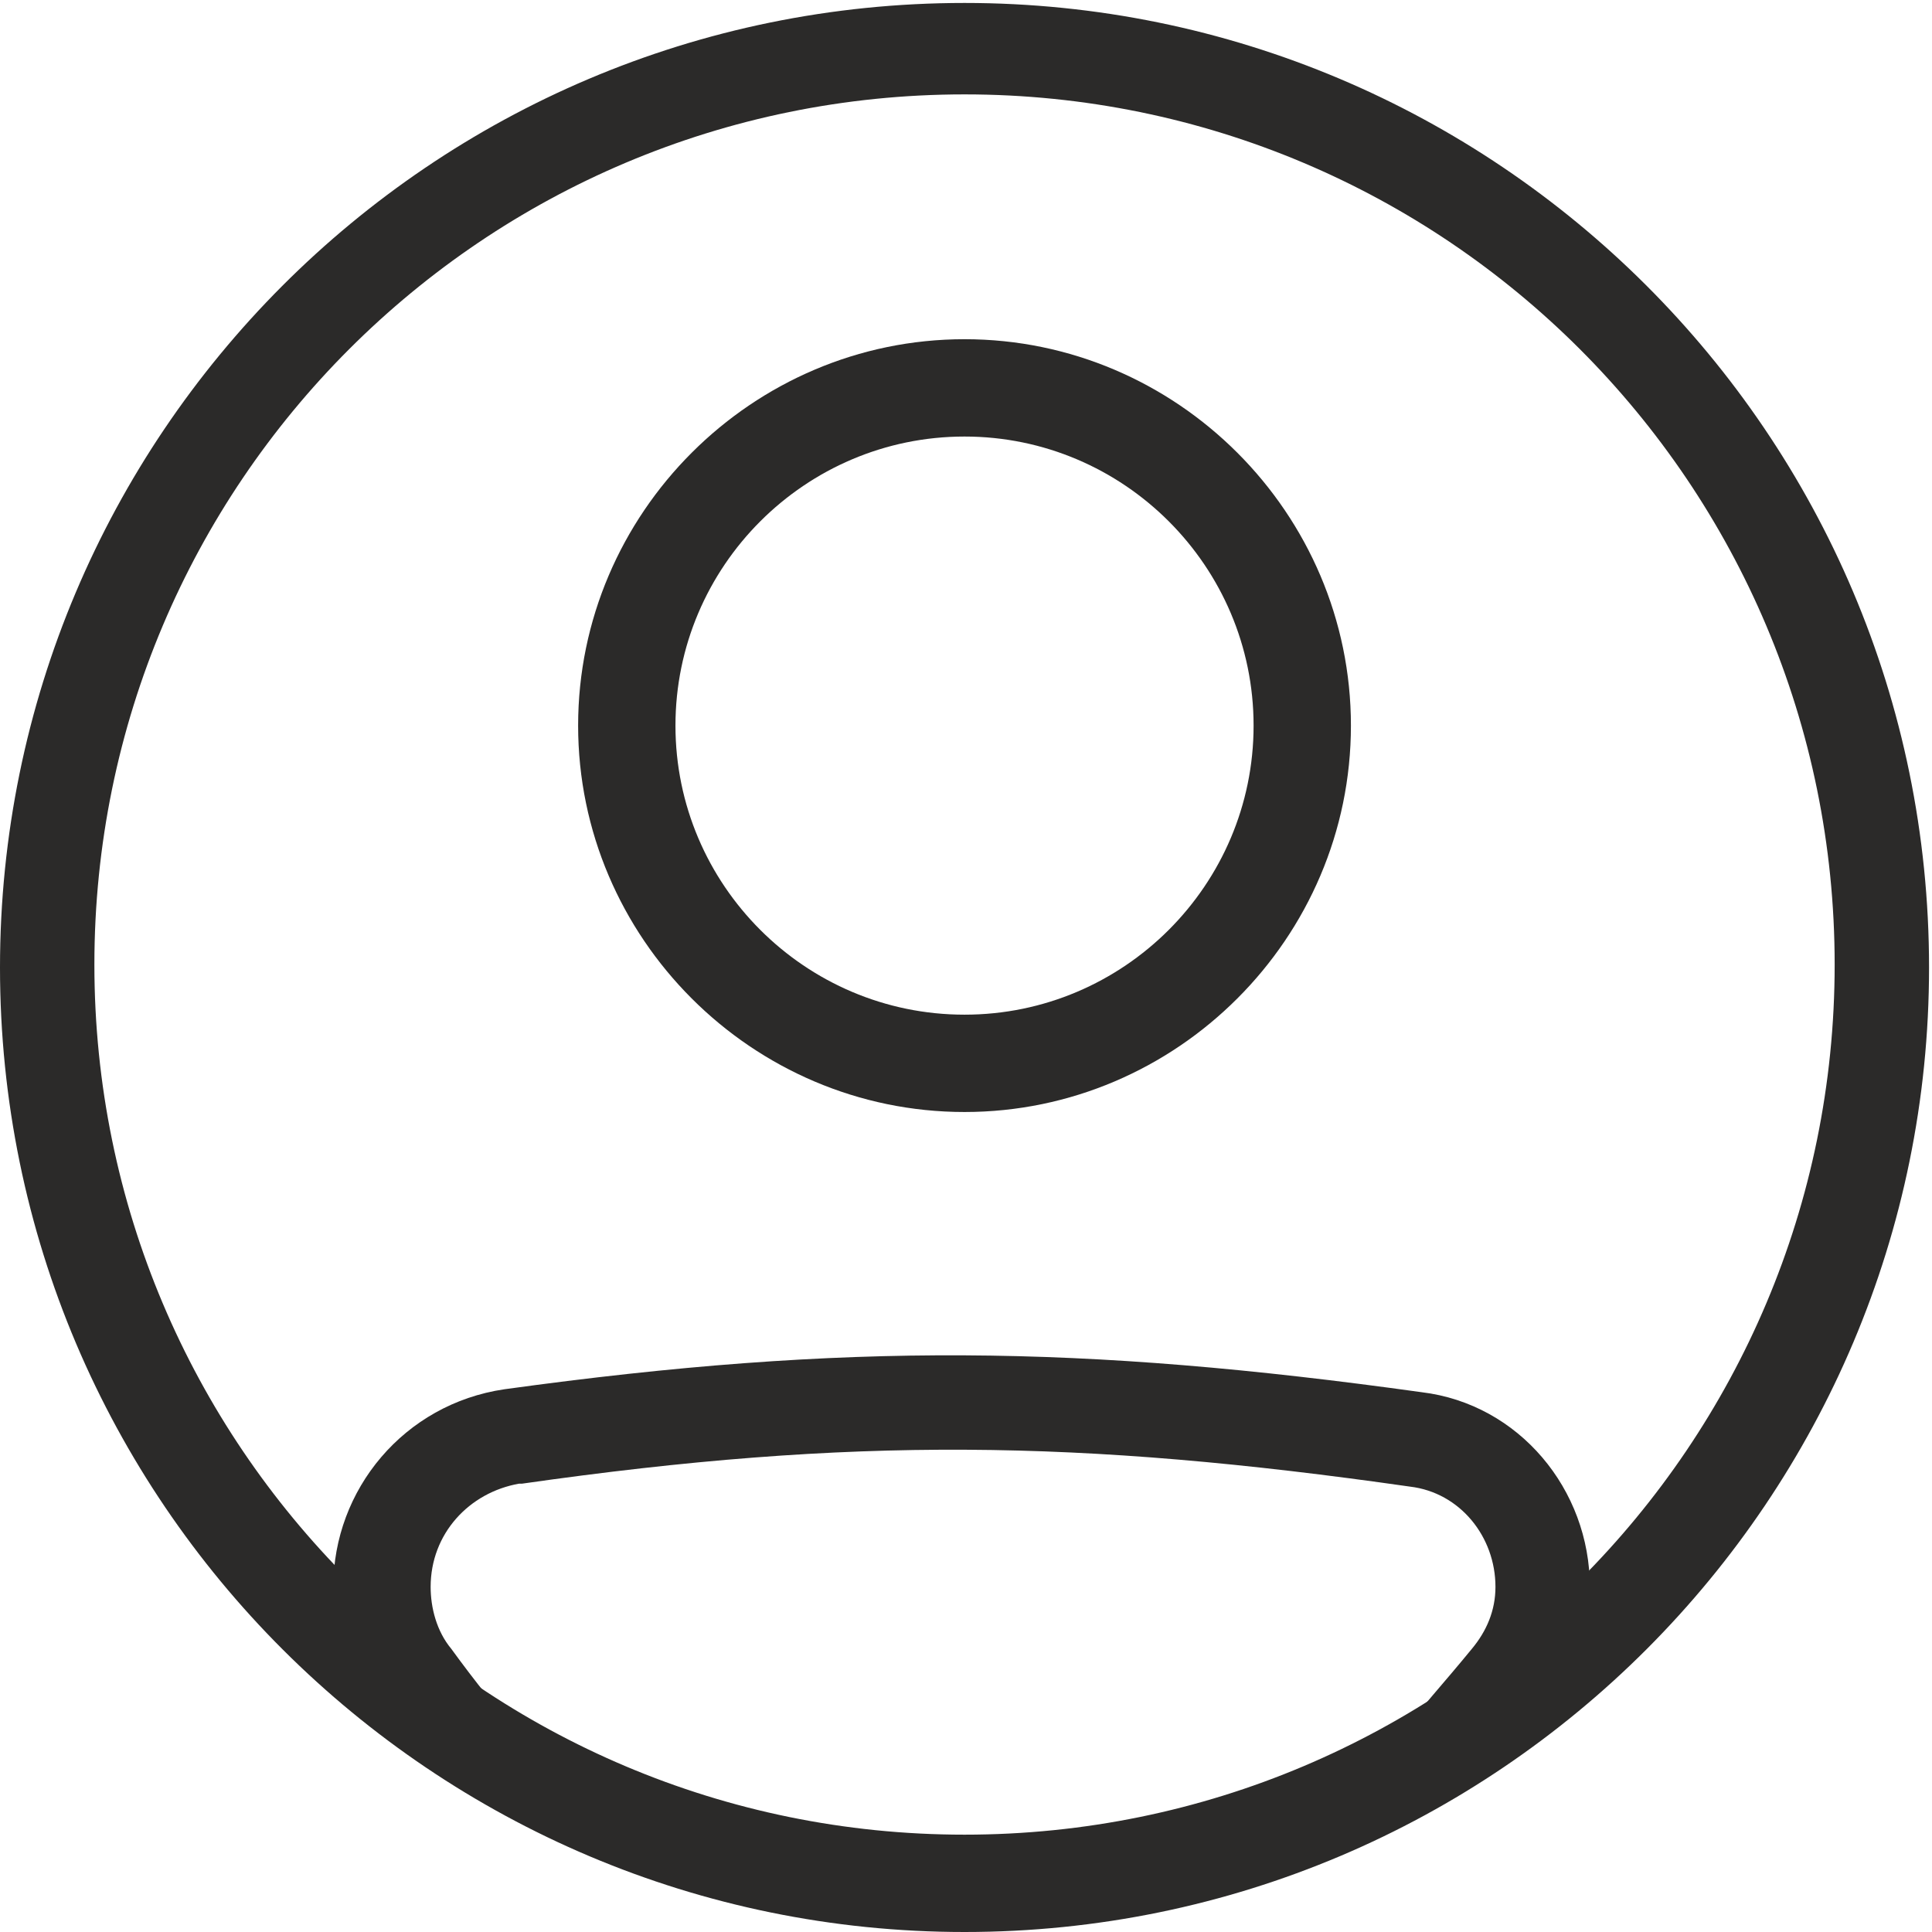 <?xml version="1.0" encoding="UTF-8"?>
<!DOCTYPE svg PUBLIC "-//W3C//DTD SVG 1.1//EN" "http://www.w3.org/Graphics/SVG/1.1/DTD/svg11.dtd">
<!-- Creator: CorelDRAW X6 -->
<svg xmlns="http://www.w3.org/2000/svg" xml:space="preserve" width="117.952mm" height="117.952mm" version="1.1" style="shape-rendering:geometricPrecision; text-rendering:geometricPrecision; image-rendering:optimizeQuality; fill-rule:evenodd; clip-rule:evenodd"
viewBox="0 0 655 655"
 xmlns:xlink="http://www.w3.org/1999/xlink">
 <defs>
  <style type="text/css">
   <![CDATA[
    .fil0 {fill:#2B2A29}
   ]]>
  </style>
 </defs>
 <g id="Слой_x0020_1">
  <g id="_871175024">
   <path class="fil0" d="M177 503c112,-16 189,-15 301,1 17,2 29,17 29,34 0,8 -3,15 -8,21 -9,11 -18,21 -26,31l43 0c3,-3 5,-7 8,-10 10,-12 15,-27 15,-42 0,-33 -24,-62 -57,-66 -115,-16 -195,-17 -311,-1 -34,5 -58,34 -58,67 0,15 5,29 14,41 3,4 5,7 8,10l42 0c-8,-9 -16,-19 -24,-30 -5,-6 -7,-14 -7,-21 0,-18 13,-32 30,-35z"/>
   <path class="fil0" d="M327 344c54,0 98,-44 98,-98 0,-54 -44,-98 -98,-98 -54,0 -98,44 -98,98 0,54 44,98 98,98zm0 33c72,0 131,-59 131,-131 0,-72 -59,-131 -131,-131 -72,0 -131,59 -131,131 0,72 59,131 131,131z"/>
   <path class="fil0" d="M327 622c163,0 295,-132 295,-295 0,-163 -132,-295 -295,-295 -163,0 -295,132 -295,295 0,163 132,295 295,295zm0 33c181,0 327,-147 327,-327 0,-181 -147,-327 -327,-327 -181,0 -327,147 -327,327 0,181 147,327 327,327z"/>
  </g>
 </g>
</svg>
